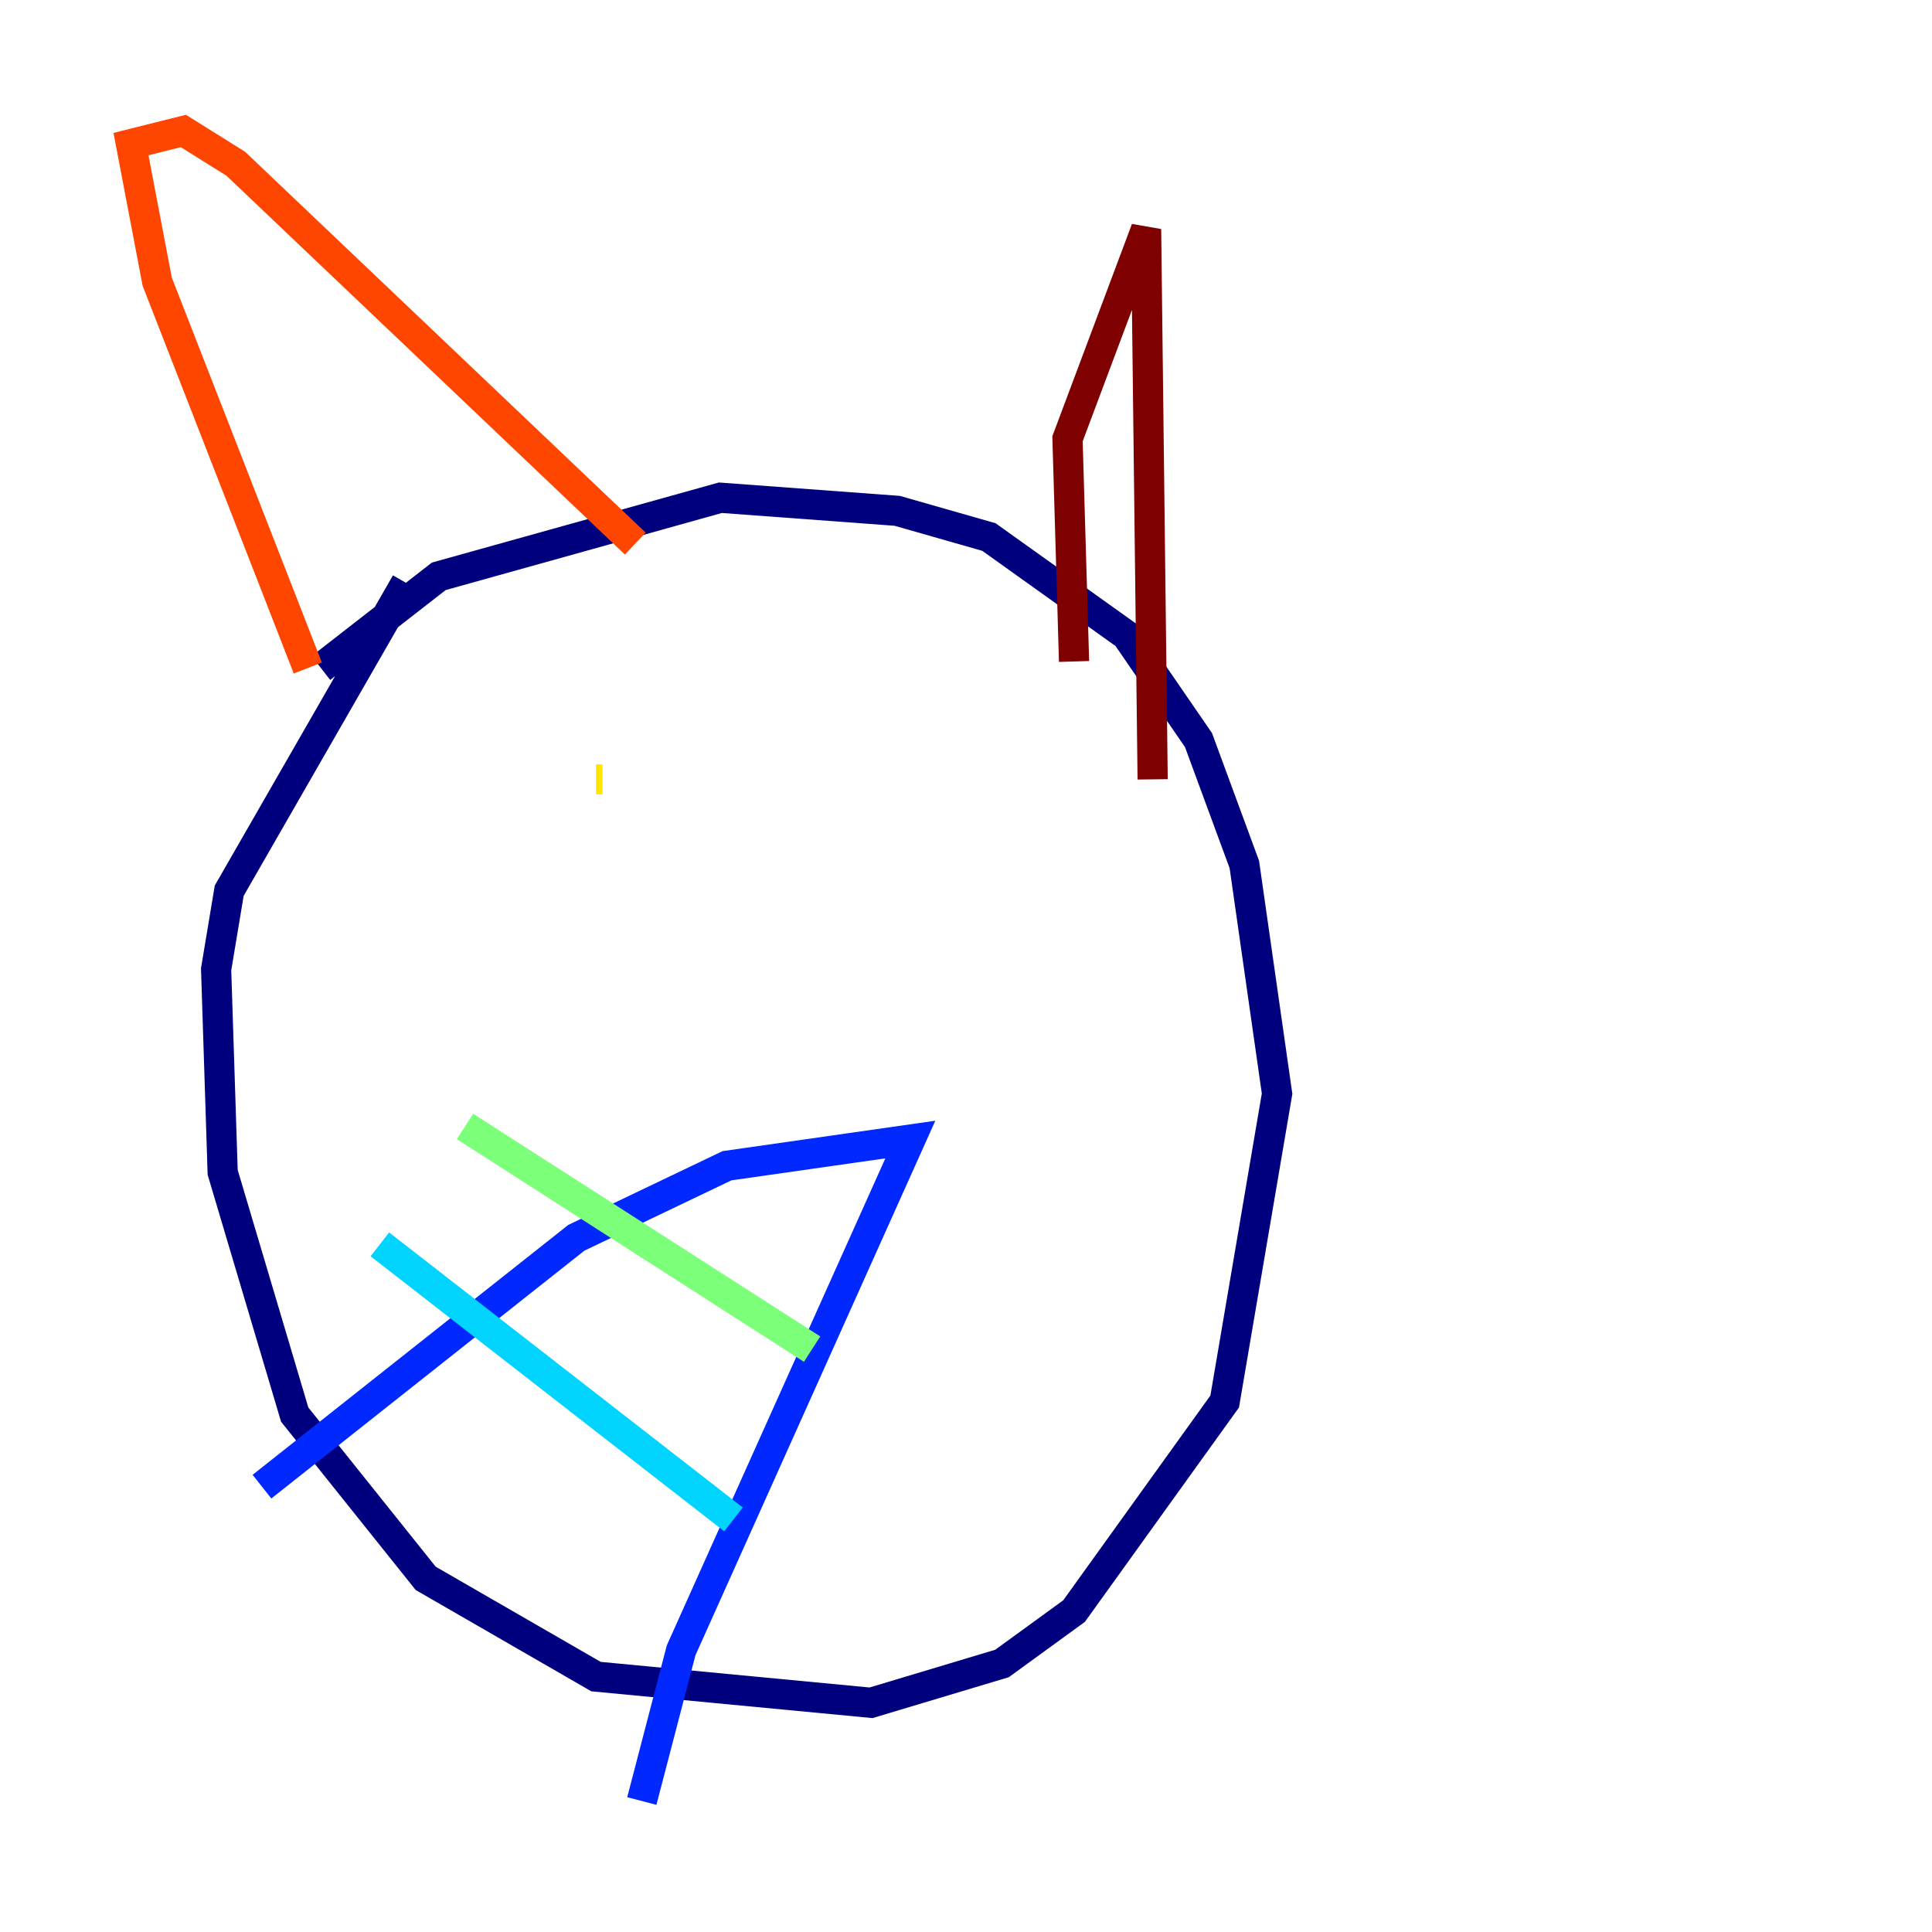 <?xml version="1.0" encoding="utf-8" ?>
<svg baseProfile="tiny" height="128" version="1.2" viewBox="0,0,128,128" width="128" xmlns="http://www.w3.org/2000/svg" xmlns:ev="http://www.w3.org/2001/xml-events" xmlns:xlink="http://www.w3.org/1999/xlink"><defs /><polyline fill="none" points="21.261,44.258 29.071,38.183 47.729,32.976 59.444,33.844 65.519,35.58 74.63,42.088 79.403,49.031 82.441,57.275 84.61,72.461 81.139,92.854 71.159,106.739 66.386,110.21 57.709,112.814 39.485,111.078 28.203,104.57 19.525,93.722 14.752,77.668 14.319,64.217 15.186,59.01 26.902,38.617" stroke="#00007f" stroke-width="2" /><polyline fill="none" points="17.356,98.495 38.183,82.007 48.163,77.234 60.312,75.498 45.125,109.342 42.522,119.322" stroke="#0028ff" stroke-width="2" /><polyline fill="none" points="48.597,100.664 25.166,82.441" stroke="#00d4ff" stroke-width="2" /><polyline fill="none" points="53.803,89.383 30.807,74.63" stroke="#7cff79" stroke-width="2" /><polyline fill="none" points="39.919,51.634 39.485,51.634" stroke="#ffe500" stroke-width="2" /><polyline fill="none" points="20.393,44.258 10.414,18.658 8.678,9.546 12.149,8.678 15.62,10.848 42.088,36.014" stroke="#ff4600" stroke-width="2" /><polyline fill="none" points="71.159,43.824 70.725,29.071 75.932,15.186 76.366,51.634" stroke="#7f0000" stroke-width="2" /></svg>